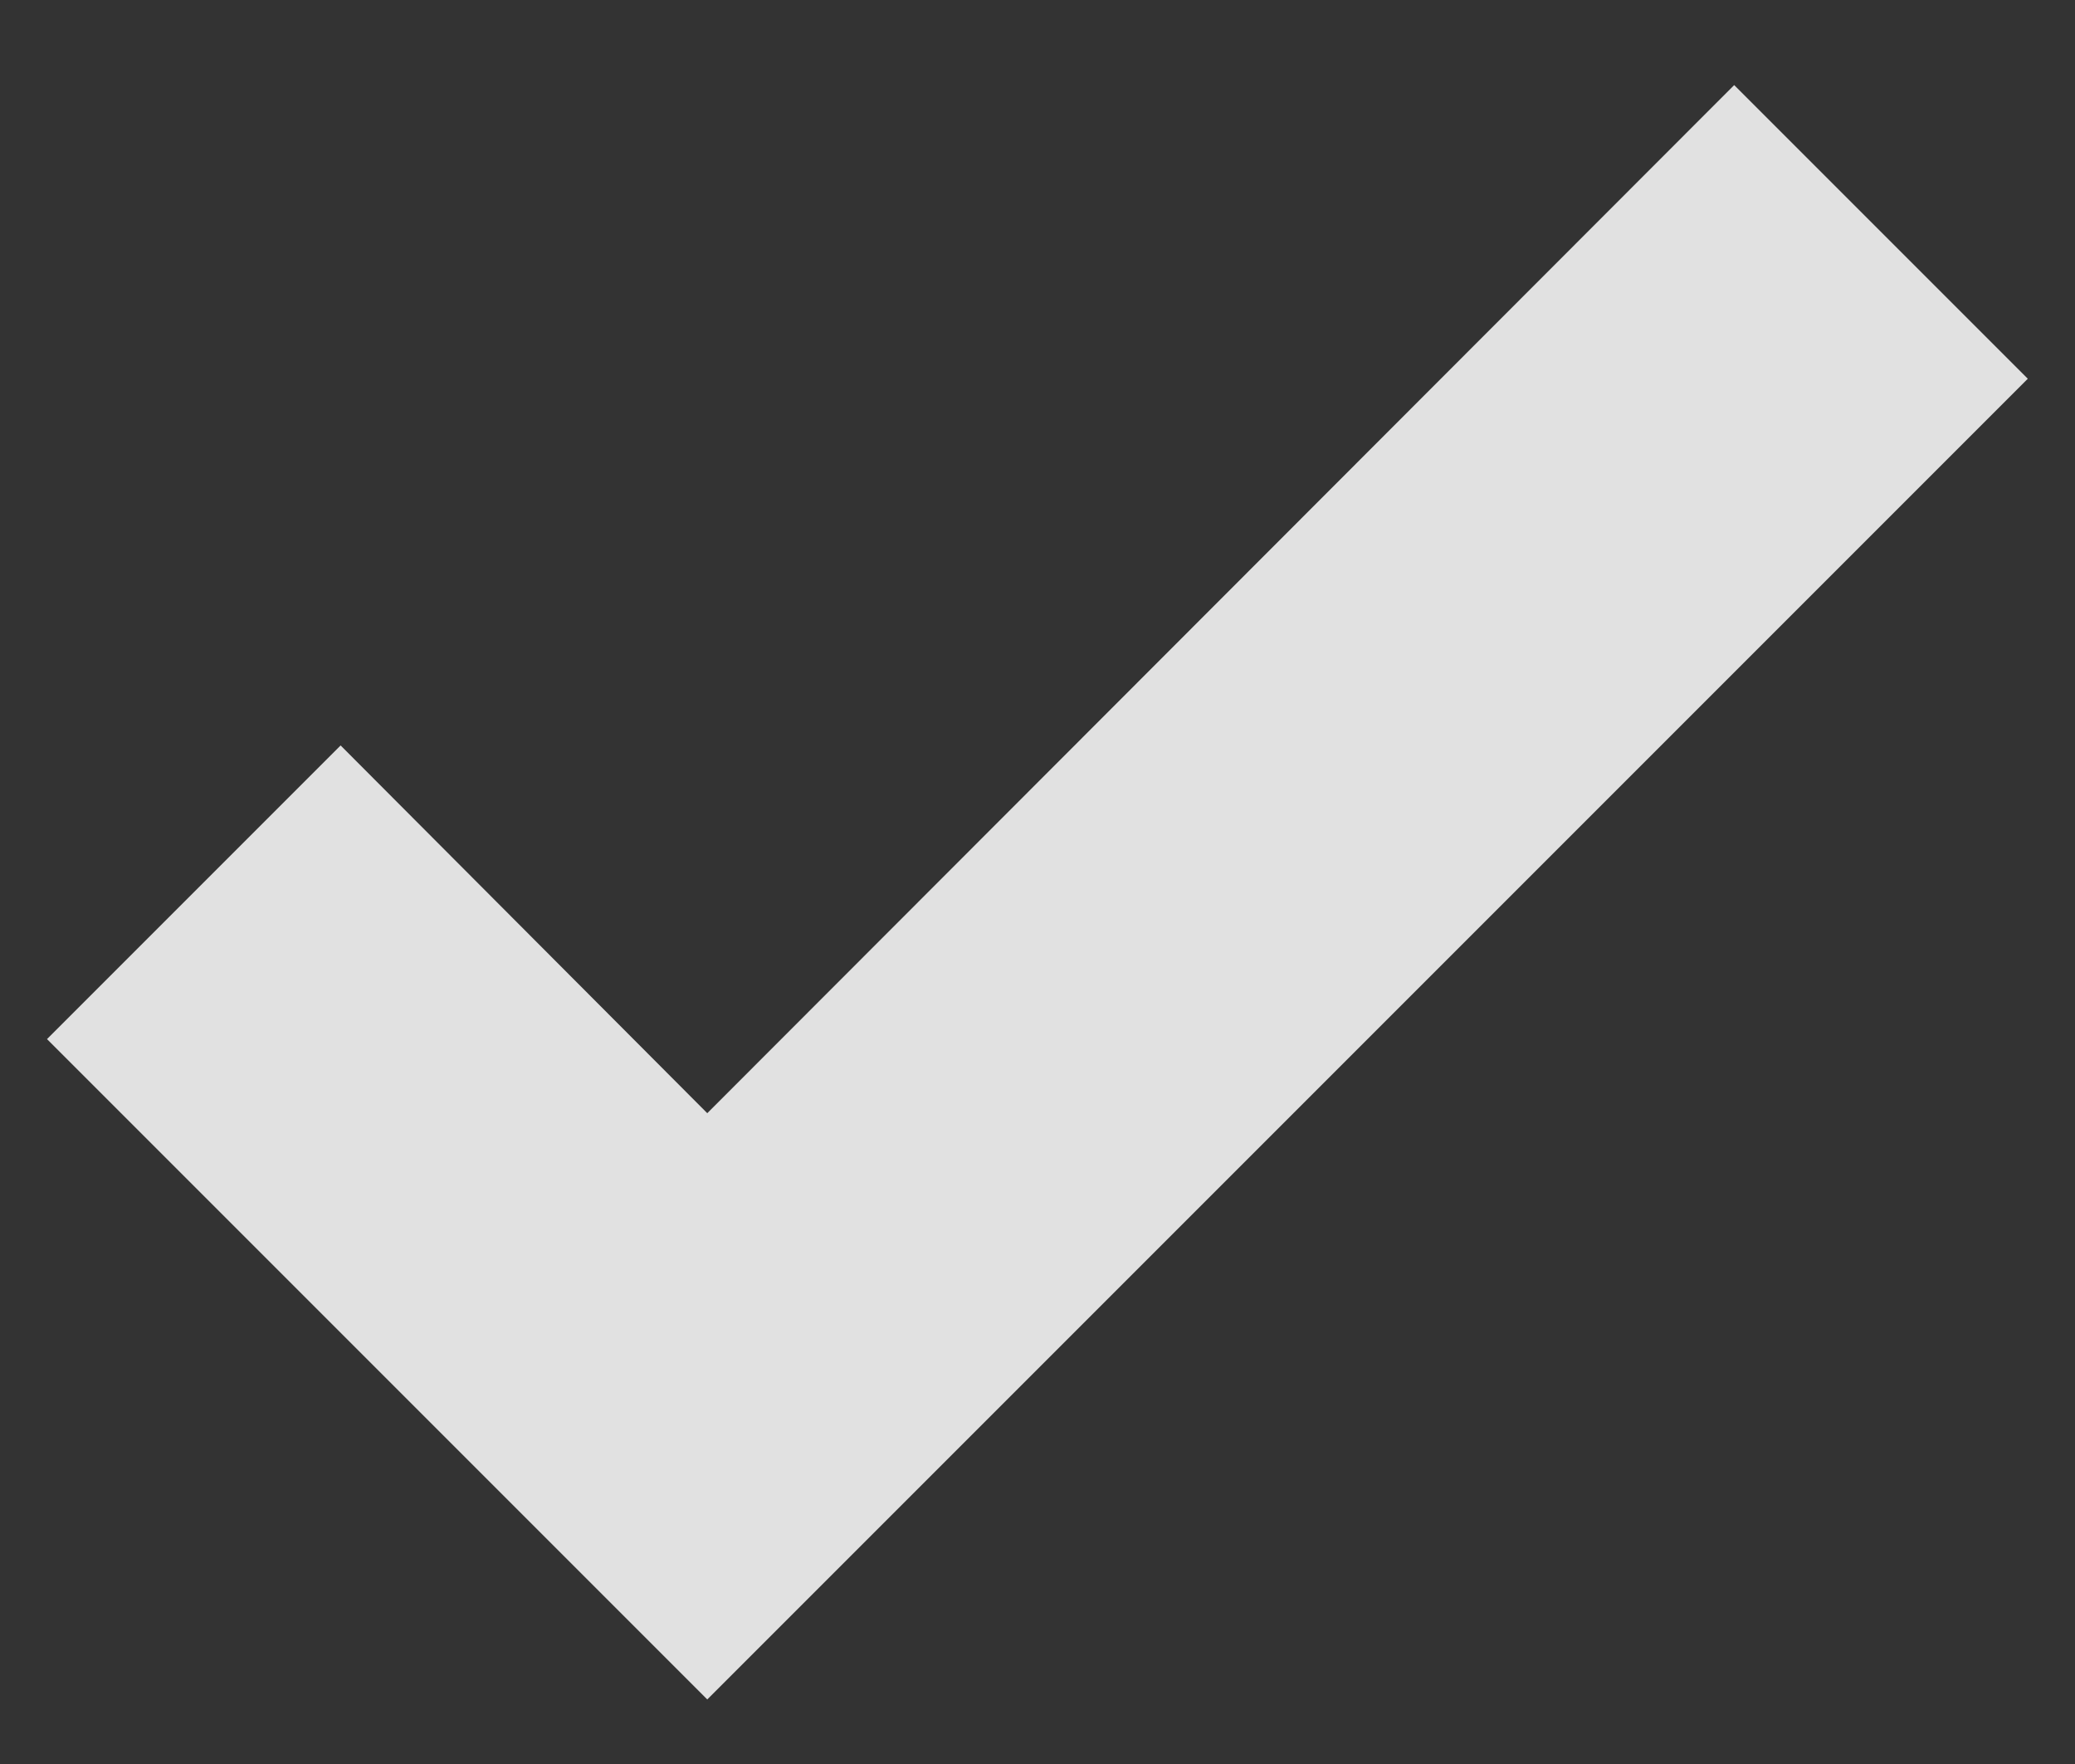 <svg width="20" height="17" viewBox="0 0 20 17" fill="none" xmlns="http://www.w3.org/2000/svg">
<rect x="0" y="0" width="20" height="17" fill="#333333" stroke="none"/>
<path d="M6.817 16.378L0.453 10.014L3.283 7.184L6.817 10.728L16.715 0.82L19.545 3.65L6.817 16.378Z" fill="white" fill-opacity="0.85"/>
</svg>
